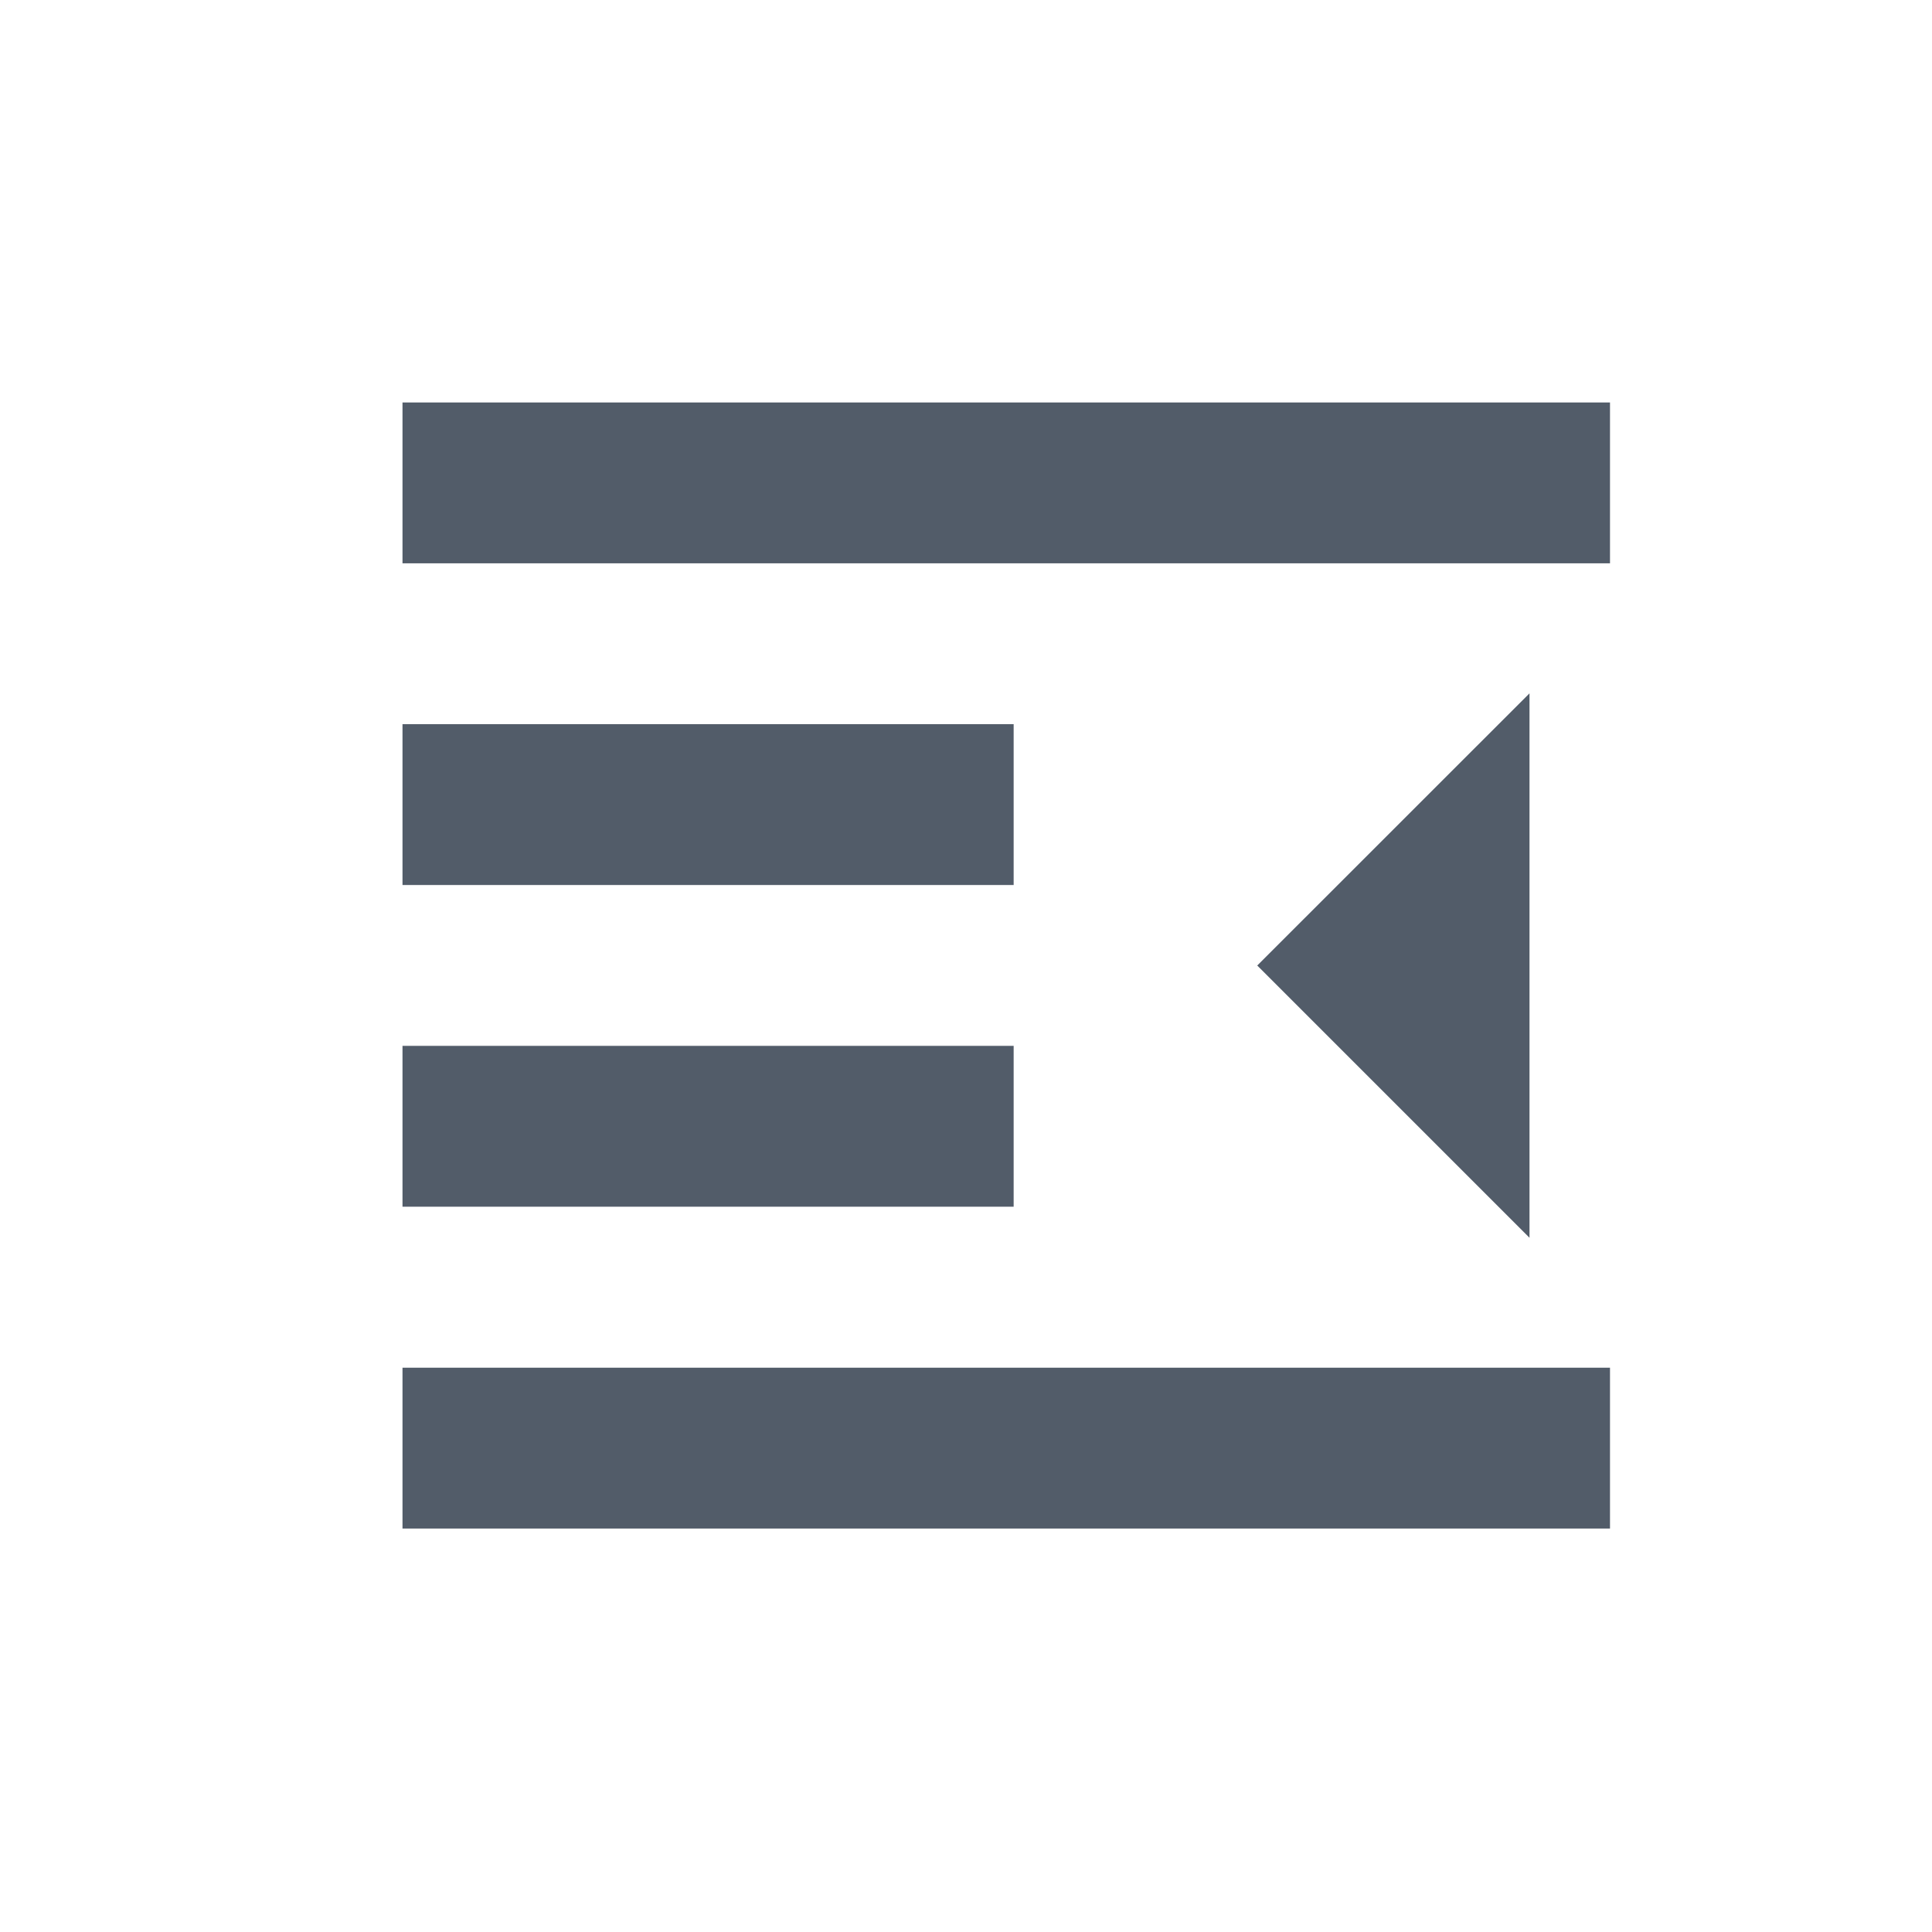 <svg width="24" height="24" viewBox="0 0 24 24" fill="none" xmlns="http://www.w3.org/2000/svg">
<path fill-rule="evenodd" clip-rule="evenodd" d="M5 5H20V6.998H5V5ZM5 8.996H12.592V10.994H5V8.996ZM20 16.99H5V18.988H20V16.99ZM5 12.992H12.592V14.99H5V12.992ZM19 8.613L19 15.376L15.618 11.994L19 8.613Z" fill="#525C69"/>
</svg>
